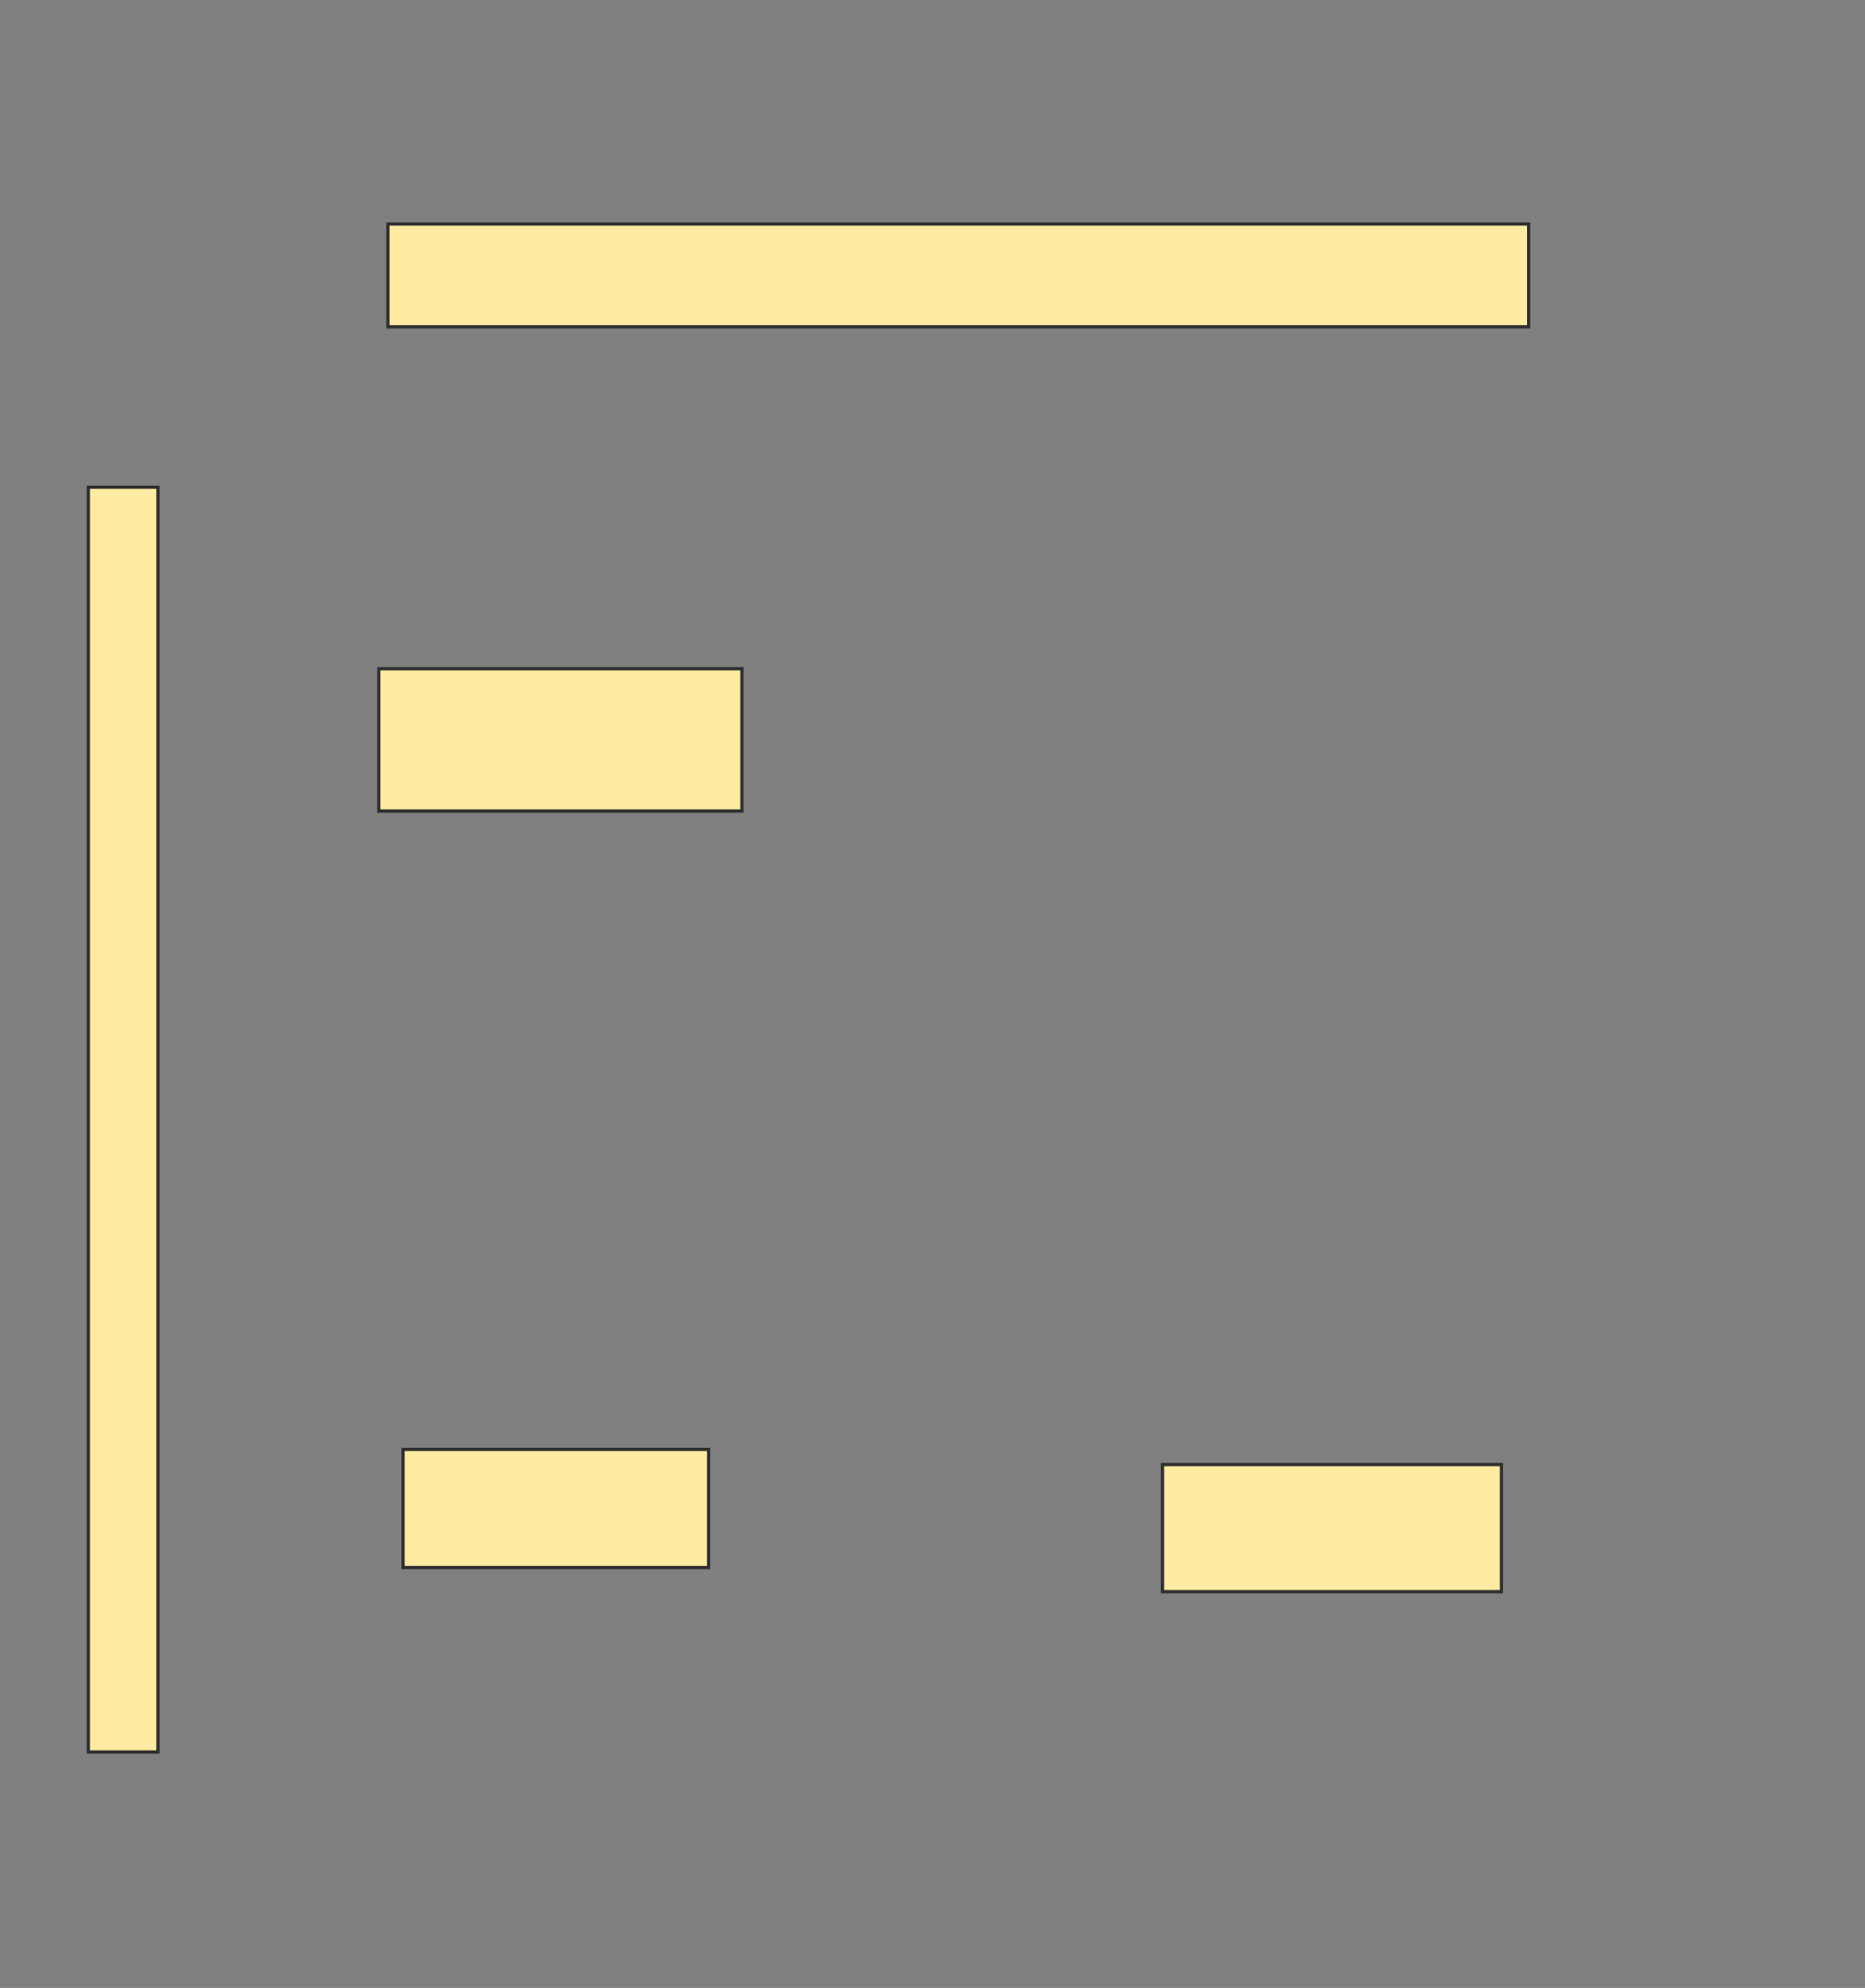 <svg xmlns="http://www.w3.org/2000/svg" width="576" height="614">
 <rect width="100%" height="100%" fill="#808080" stroke="none"/>
 <!-- Created with Image Occlusion Enhanced -->
 <g>
  <title>Labels</title>
 </g>
 <g>
  <title>Masks</title>
  <rect id="c4c2d3a924a34dd282f4f32a00d92f60-ao-1" height="43.925" width="112.15" y="206.561" x="116.991" stroke="#2D2D2D" fill="#FFEBA2"/>
  
  <rect id="c4c2d3a924a34dd282f4f32a00d92f60-ao-3" height="36.449" width="94.393" y="447.682" x="124.467" stroke="#2D2D2D" fill="#FFEBA2"/>
  <rect id="c4c2d3a924a34dd282f4f32a00d92f60-ao-4" height="39.252" width="104.673" y="452.355" x="359.047" stroke="#2D2D2D" fill="#FFEBA2"/>
  <rect id="c4c2d3a924a34dd282f4f32a00d92f60-ao-5" height="390.654" width="21.495" y="150.486" x="27.271" stroke="#2D2D2D" fill="#FFEBA2"/>
  <rect id="c4c2d3a924a34dd282f4f32a00d92f60-ao-6" height="31.776" width="352.336" y="69.178" x="119.794" stroke="#2D2D2D" fill="#FFEBA2"/>
 </g>
</svg>